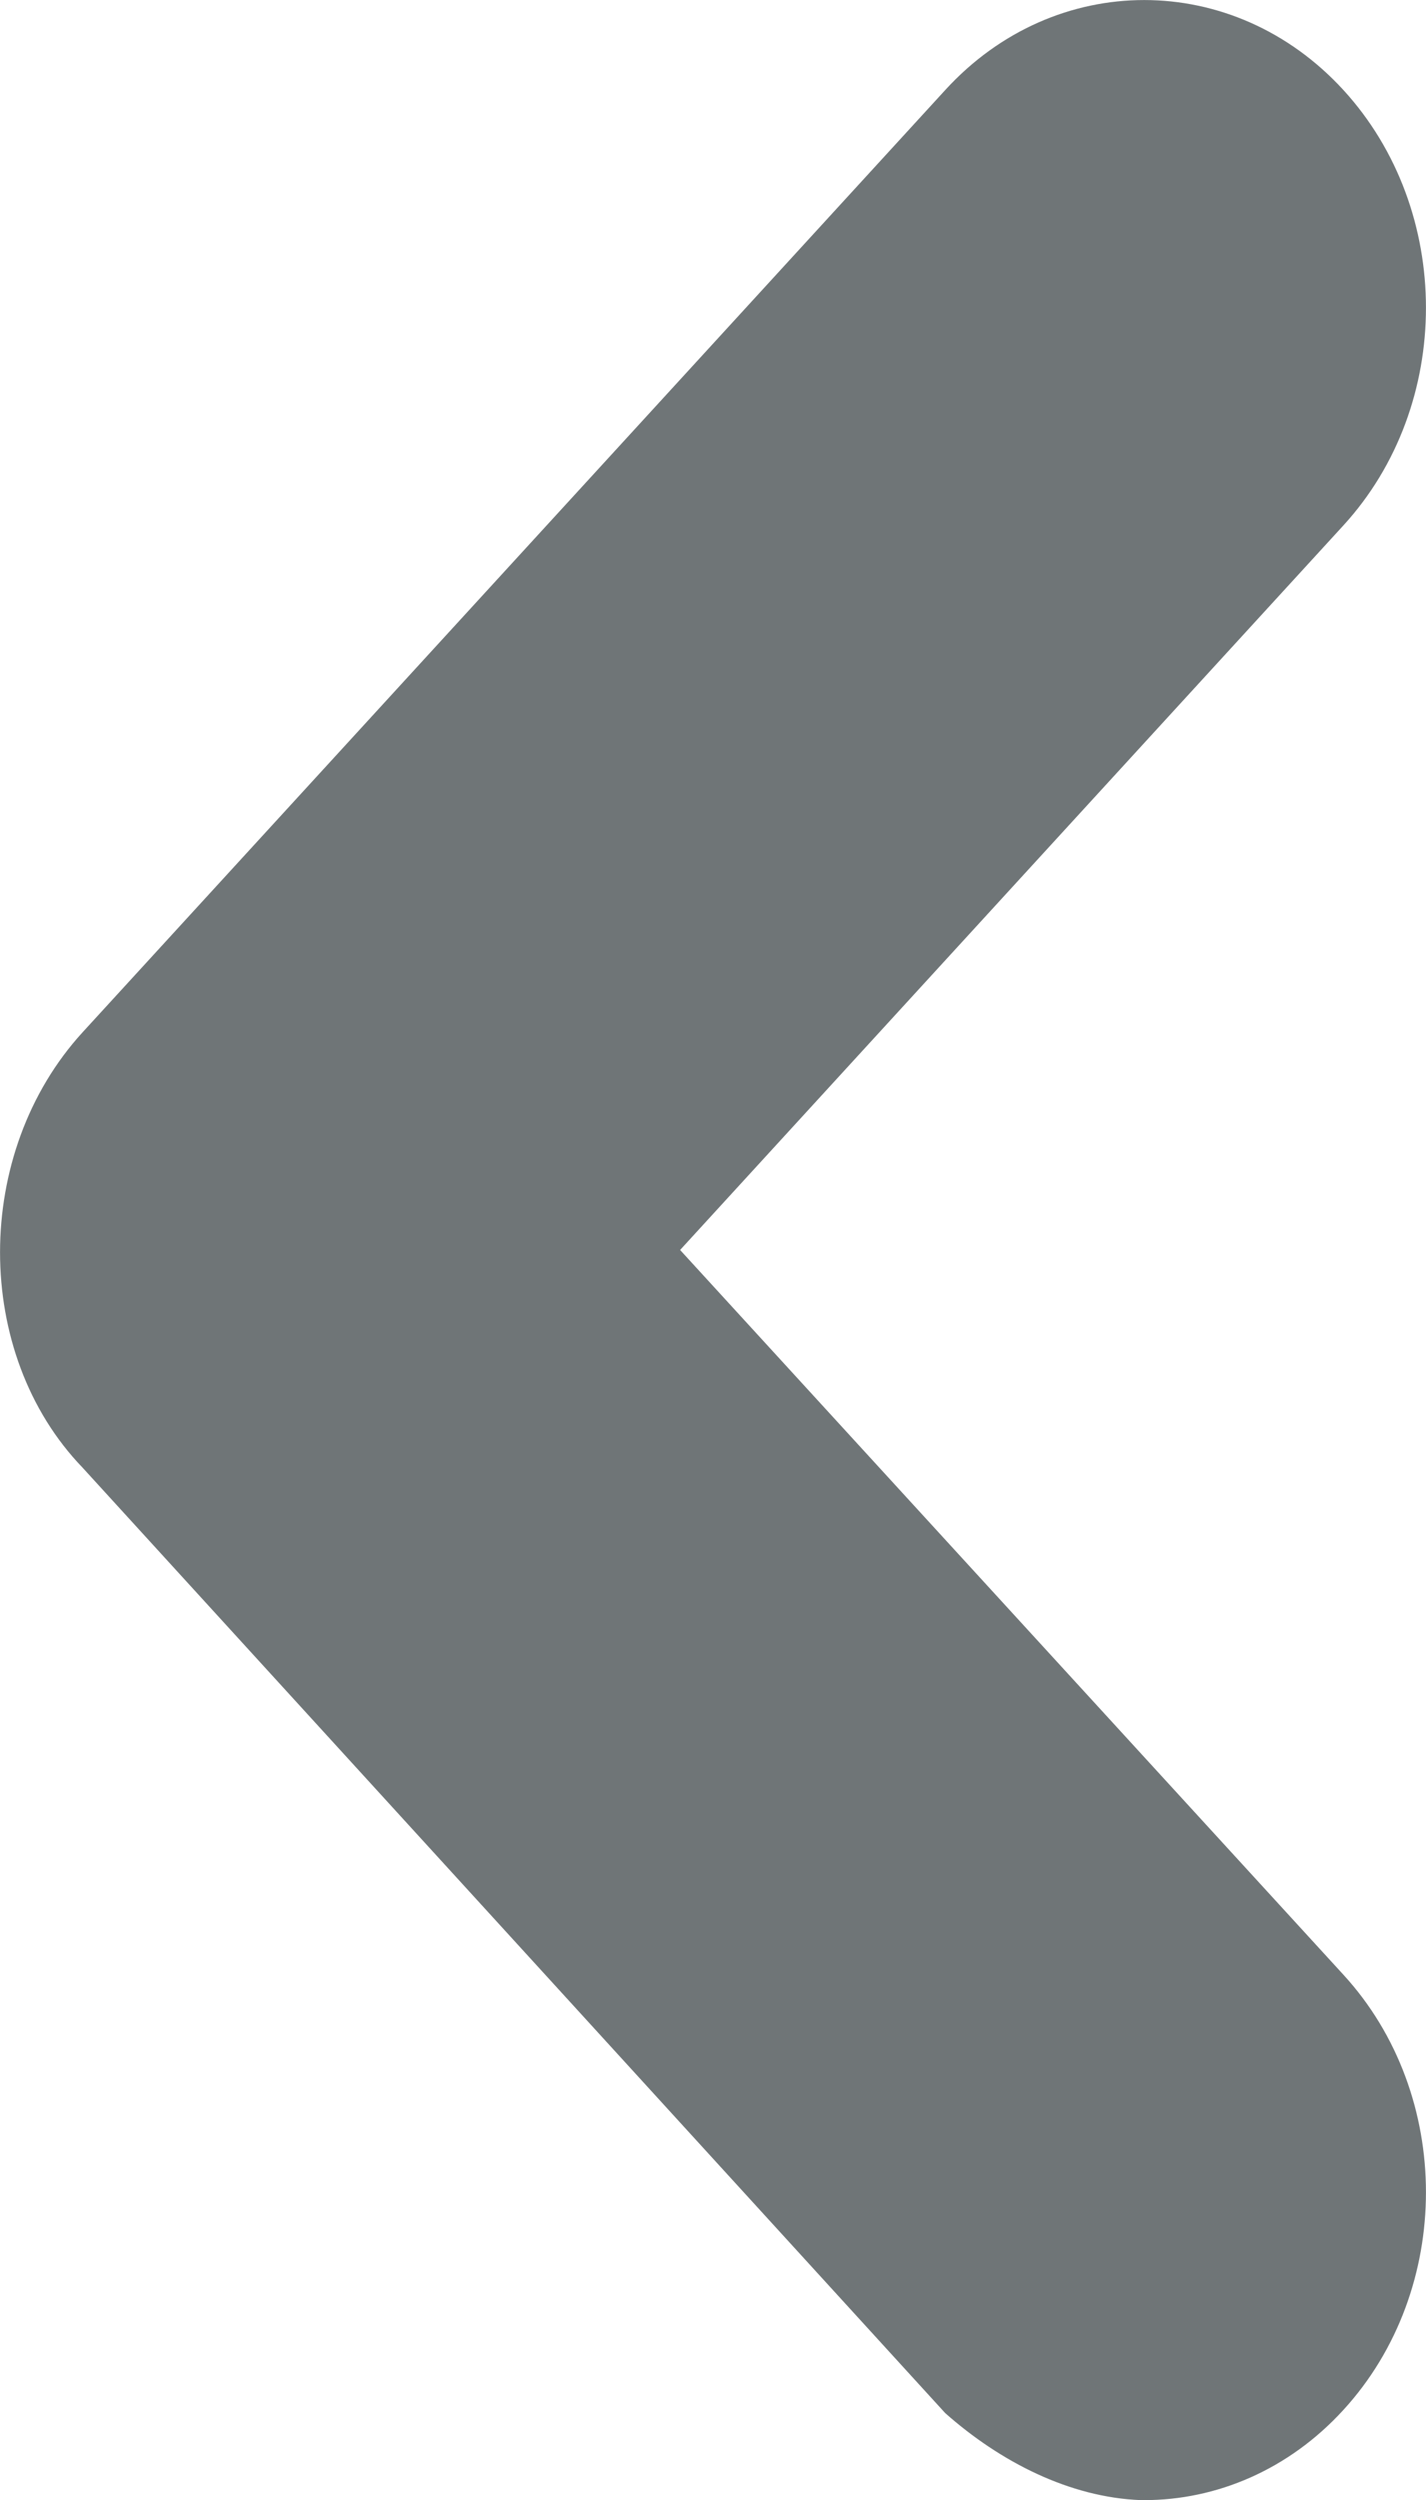 <svg xmlns="http://www.w3.org/2000/svg" xmlns:xlink="http://www.w3.org/1999/xlink" version="1.1" id="Layer_1" x="0px" y="0px" width="7.999px" height="14.015px" viewBox="0 0 7.999 14.015" enable-background="new 0 0 7.999 14.015" xml:space="preserve"><path fill="#6F7577" d="M6.418 14.015c0.405 0 0.81-0.169 1.118-0.506c0.617-0.674 0.617-1.766 0-2.439L3.815 7.007l3.721-4.062 c0.617-0.674 0.617-1.766 0-2.44c-0.617-0.673-1.619-0.673-2.234 0L0.463 5.787c-0.617 0.675-0.617 1.8 0 2.44l4.839 5.3 C5.61 13.8 6 14 6.4 14.015z"/></svg>